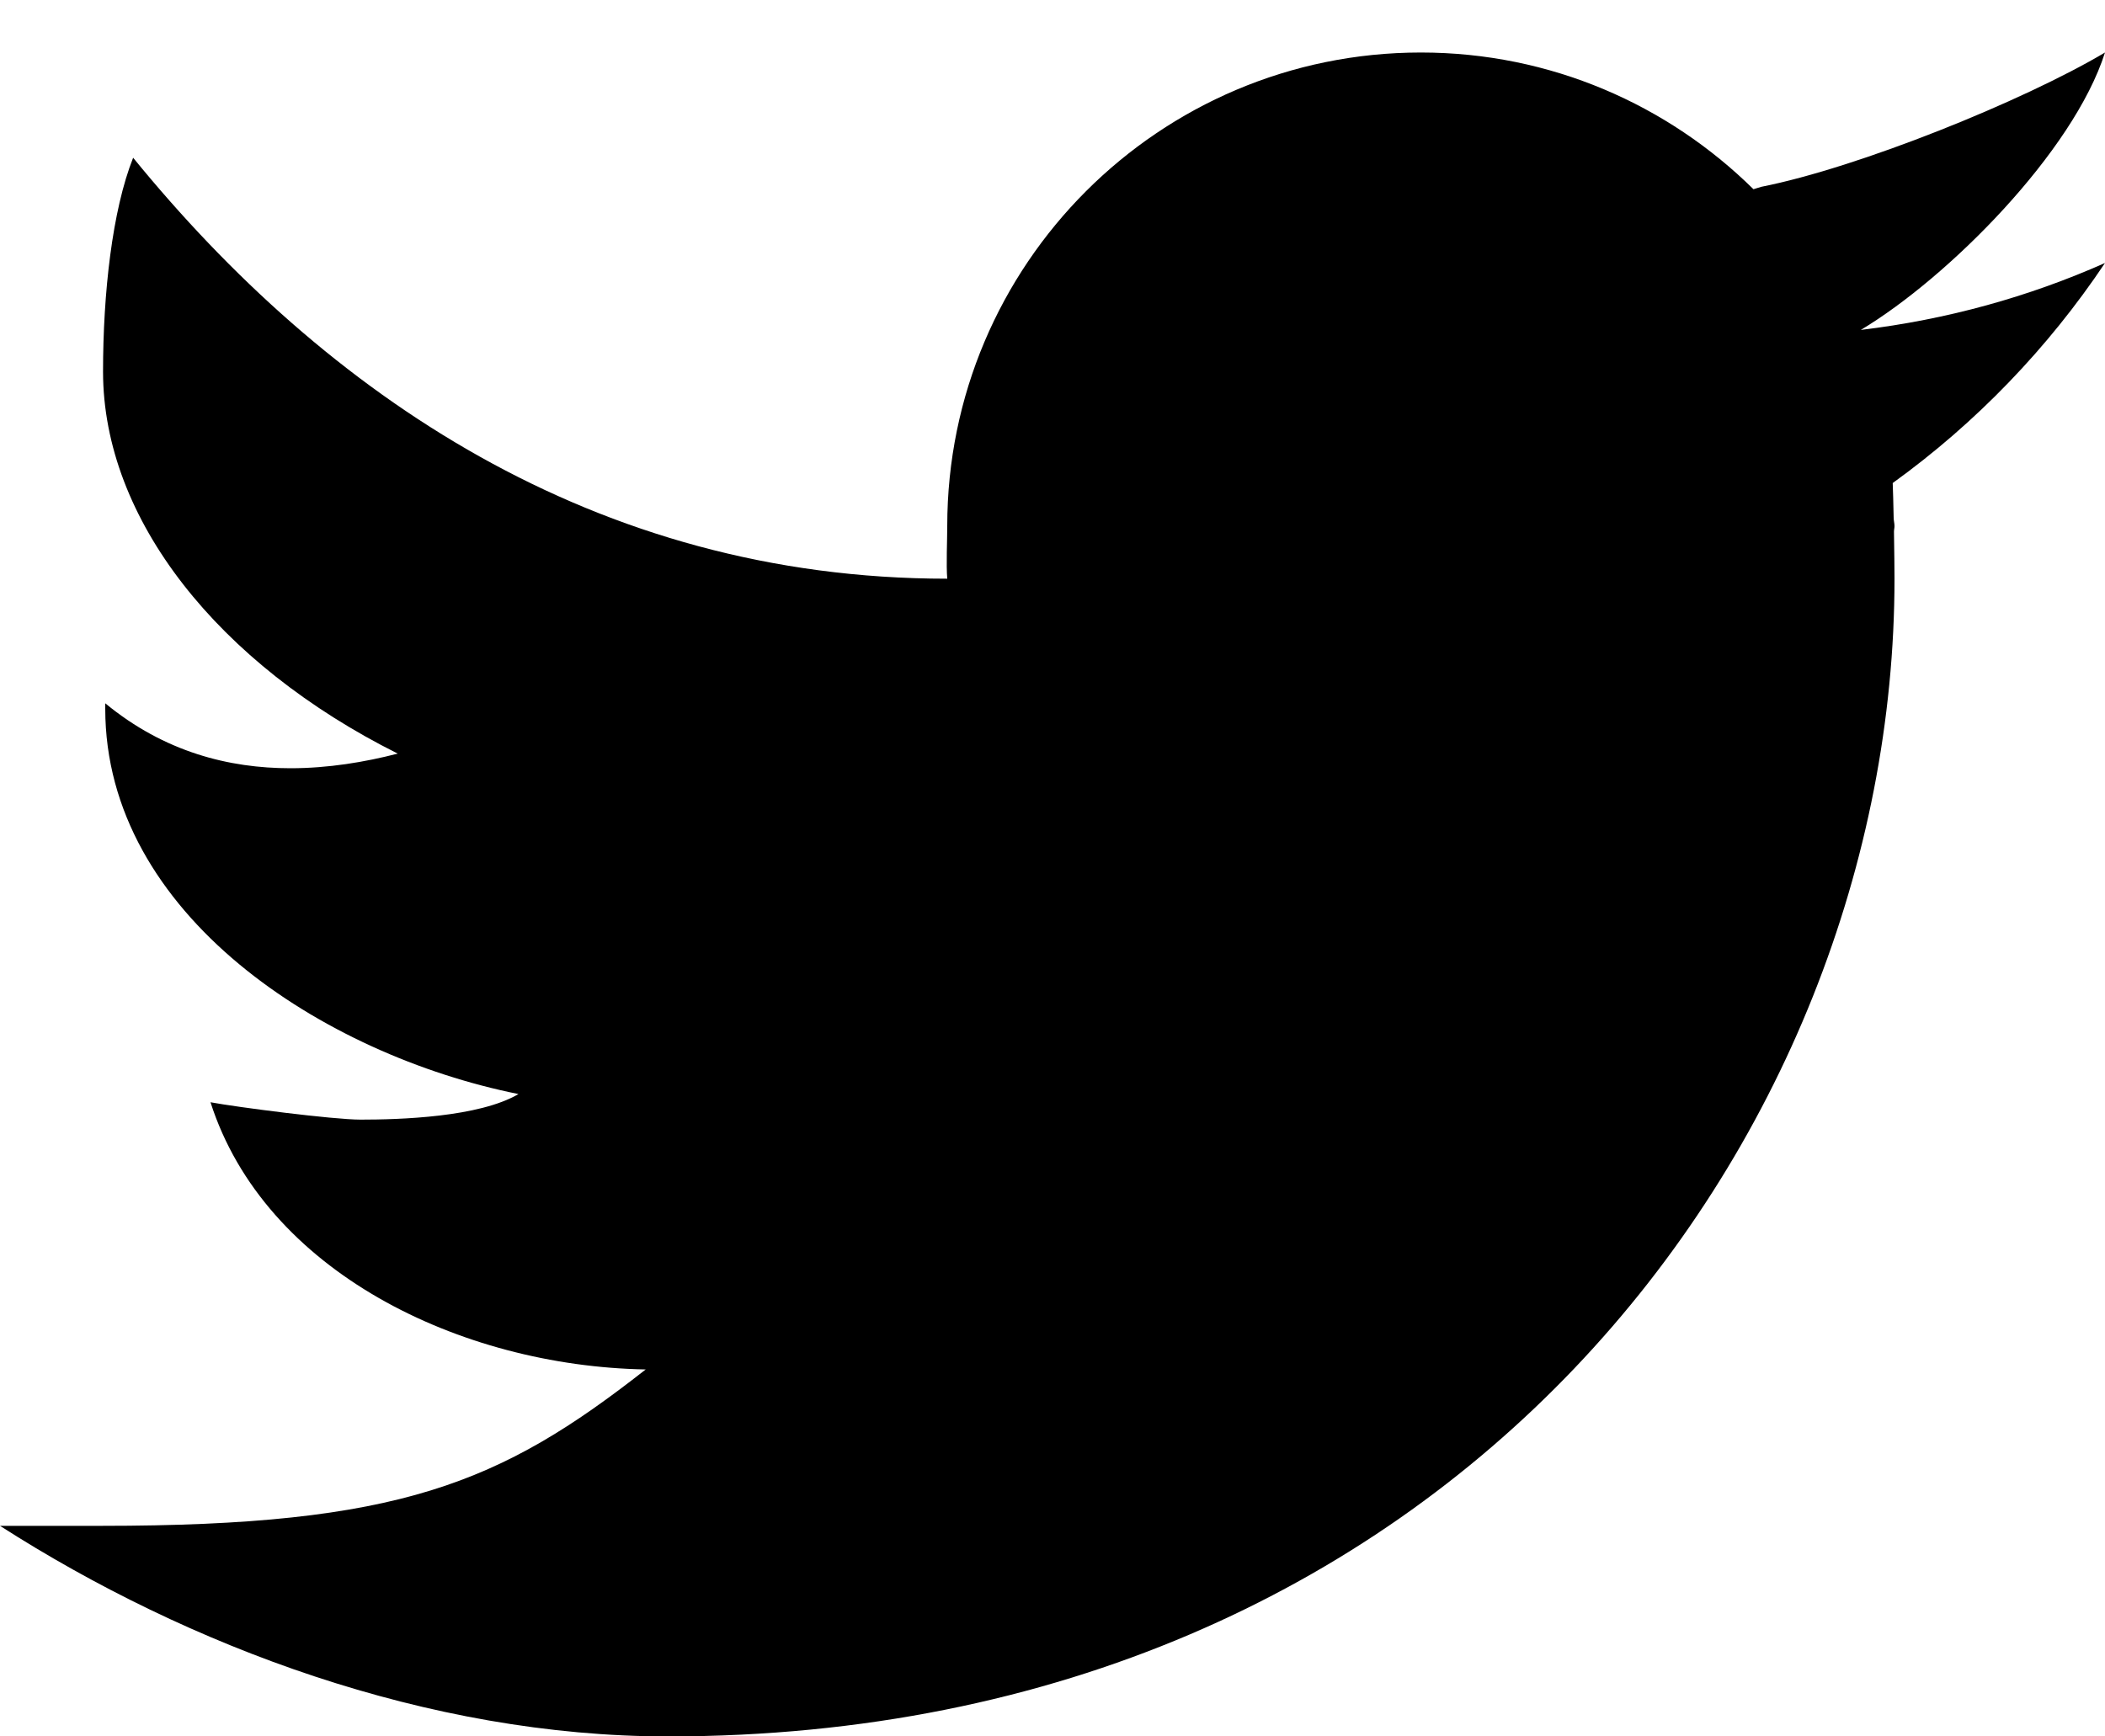 <svg width="40" height="33" viewBox="0 0 40 33" fill="none" xmlns="http://www.w3.org/2000/svg">
<path d="M40 0.998C38.44 1.924 35.31 3.186 33.47 3.55C33.416 3.564 33.372 3.582 33.32 3.596C31.694 1.992 29.466 0.998 27 0.998C22.03 0.998 18 5.028 18 9.998C18 10.26 17.978 10.742 18 10.998C11.294 10.998 6.19 7.486 2.53 2.998C2.132 3.998 1.958 5.578 1.958 7.062C1.958 9.864 4.148 12.616 7.558 14.322C6.93 14.484 6.238 14.6 5.518 14.6C4.356 14.6 3.126 14.294 2 13.366C2 13.4 2 13.432 2 13.468C2 17.384 6.156 20.05 9.852 20.792C9.102 21.234 7.59 21.278 6.852 21.278C6.332 21.278 4.492 21.04 4 20.948C5.028 24.158 8.736 25.962 12.27 26.026C9.506 28.194 7.588 28.998 1.928 28.998H0C3.576 31.29 8.13 33 12.694 33C27.554 33 36 21.674 36 10.998C36 10.826 35.996 10.466 35.99 10.104C35.99 10.068 36 10.034 36 9.998C36 9.944 35.984 9.892 35.984 9.838C35.978 9.566 35.972 9.312 35.966 9.18C37.546 8.04 38.916 6.618 40 4.998C38.55 5.642 36.994 6.074 35.36 6.27C37.028 5.27 39.398 2.886 40 0.998Z" fill="black"/>
</svg>
